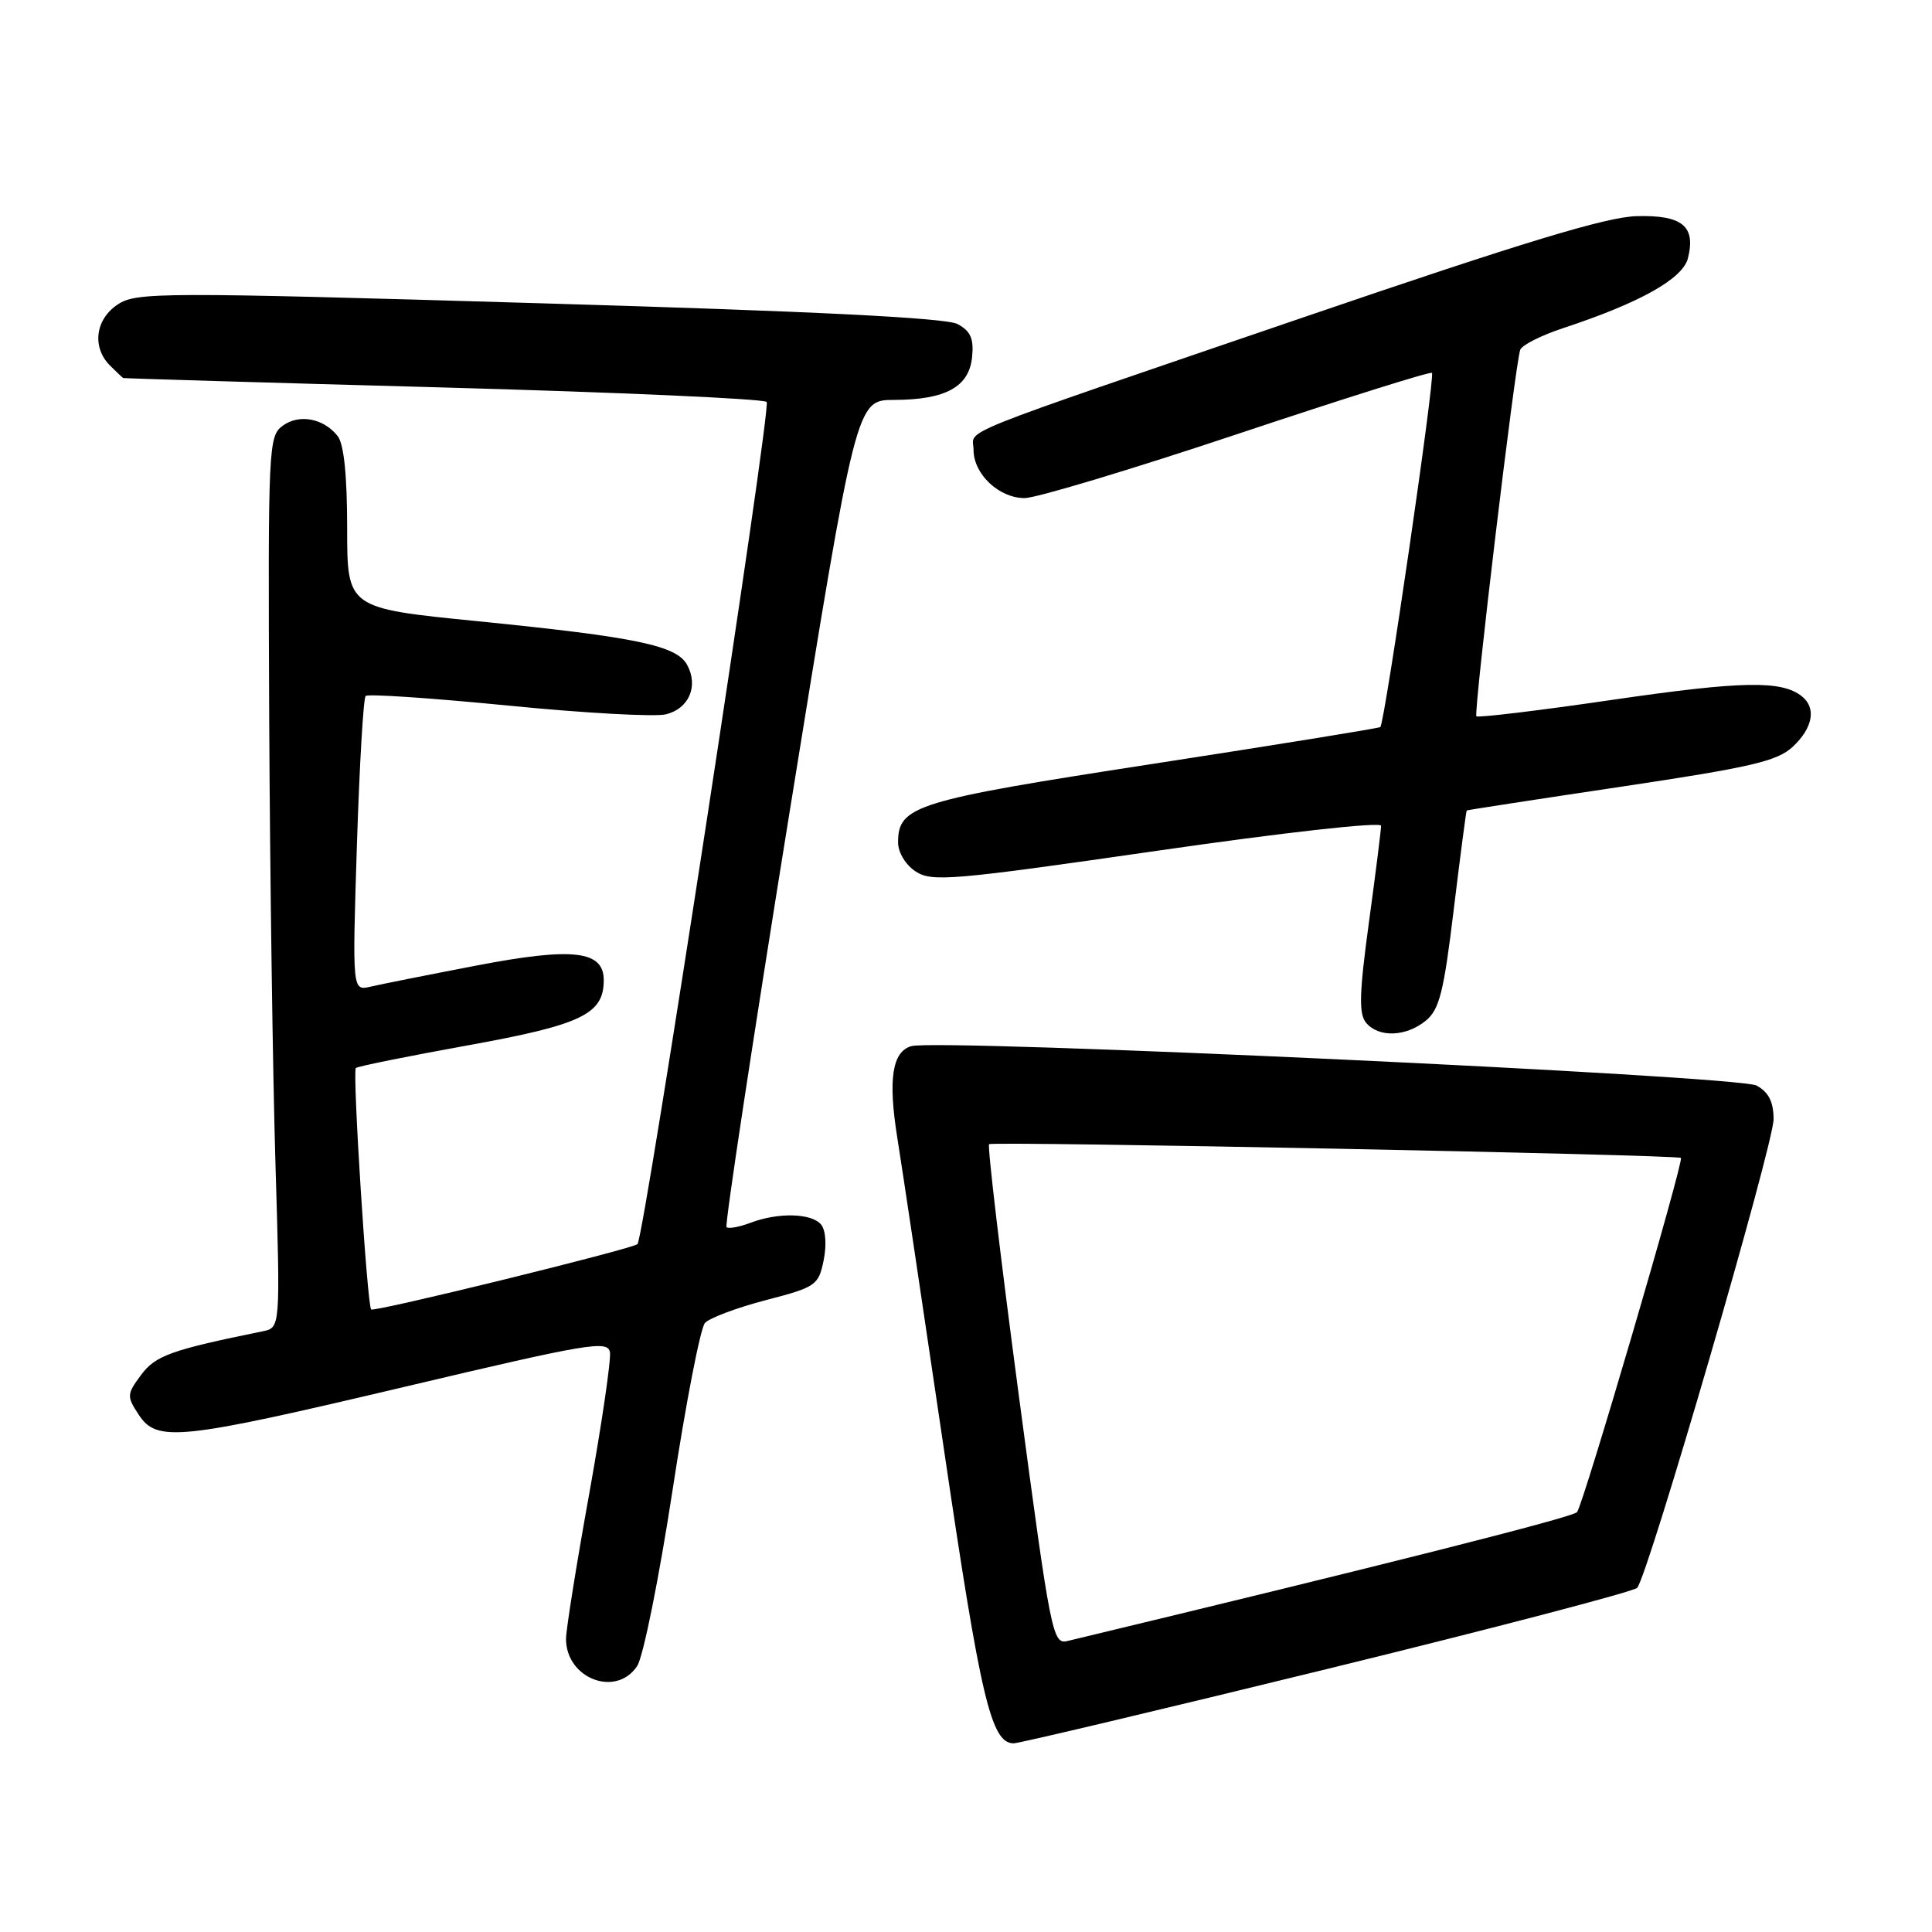 <?xml version="1.0" encoding="UTF-8" standalone="no"?>
<!DOCTYPE svg PUBLIC "-//W3C//DTD SVG 1.1//EN" "http://www.w3.org/Graphics/SVG/1.1/DTD/svg11.dtd" >
<svg xmlns="http://www.w3.org/2000/svg" xmlns:xlink="http://www.w3.org/1999/xlink" version="1.1" viewBox="0 0 256 256">
 <g >
 <path fill="currentColor"
d=" M 175.85 221.15 C 197.99 215.73 216.47 210.89 216.93 210.40 C 218.37 208.82 235.02 151.63 235.01 148.29 C 235.00 145.99 234.36 144.72 232.75 143.84 C 230.40 142.55 124.23 137.60 120.75 138.62 C 118.22 139.36 117.66 143.00 118.89 150.71 C 119.49 154.44 122.27 173.03 125.07 192.00 C 129.96 225.21 131.34 231.00 134.32 231.00 C 135.02 231.00 153.71 226.57 175.85 221.15 Z  M 84.43 220.75 C 85.24 219.51 87.34 209.05 89.11 197.50 C 90.87 185.95 92.81 175.96 93.41 175.30 C 94.01 174.64 97.63 173.28 101.46 172.28 C 108.12 170.55 108.46 170.31 109.14 166.99 C 109.55 164.95 109.41 163.00 108.80 162.26 C 107.54 160.74 103.11 160.63 99.43 162.03 C 97.94 162.59 96.52 162.85 96.27 162.60 C 96.02 162.35 99.78 137.59 104.63 107.57 C 113.45 53.00 113.45 53.00 118.48 52.99 C 125.33 52.97 128.42 51.26 128.81 47.29 C 129.05 44.86 128.60 43.86 126.88 42.94 C 125.35 42.12 108.02 41.25 71.45 40.18 C 21.31 38.70 18.09 38.71 15.62 40.33 C 12.63 42.29 12.15 46.00 14.57 48.43 C 15.44 49.29 16.22 50.04 16.32 50.09 C 16.42 50.14 35.48 50.71 58.67 51.34 C 81.86 51.98 101.18 52.84 101.59 53.26 C 102.24 53.91 85.37 163.91 84.47 164.85 C 83.88 165.47 49.56 173.90 49.18 173.51 C 48.65 172.98 46.68 141.99 47.15 141.52 C 47.36 141.30 54.06 139.95 62.02 138.51 C 77.10 135.78 80.00 134.38 80.00 129.87 C 80.00 125.96 75.92 125.49 63.24 127.92 C 56.78 129.16 50.41 130.43 49.09 130.74 C 46.68 131.30 46.68 131.30 47.29 112.03 C 47.63 101.43 48.15 92.52 48.45 92.22 C 48.74 91.92 57.23 92.50 67.31 93.49 C 77.39 94.49 86.81 95.01 88.25 94.65 C 91.29 93.89 92.57 90.92 91.06 88.12 C 89.68 85.53 84.34 84.42 63.25 82.31 C 46.00 80.59 46.00 80.59 46.00 69.99 C 46.00 63.02 45.57 58.84 44.75 57.79 C 42.88 55.42 39.64 54.81 37.45 56.42 C 35.57 57.80 35.51 59.24 35.67 95.18 C 35.77 115.70 36.14 142.27 36.50 154.21 C 37.15 175.92 37.15 175.92 34.83 176.40 C 22.68 178.87 20.59 179.62 18.69 182.19 C 16.80 184.74 16.78 185.02 18.37 187.44 C 20.80 191.15 23.67 190.84 54.00 183.67 C 77.98 178.00 80.53 177.57 80.82 179.17 C 80.99 180.14 79.75 188.59 78.07 197.96 C 76.38 207.32 75.00 215.96 75.00 217.16 C 75.00 222.43 81.66 224.97 84.43 220.75 Z  M 188.92 135.25 C 190.73 133.77 191.31 131.46 192.63 120.50 C 193.50 113.35 194.27 107.45 194.35 107.39 C 194.43 107.33 203.65 105.91 214.83 104.24 C 232.15 101.65 235.52 100.86 237.58 98.92 C 240.23 96.43 240.69 93.79 238.75 92.26 C 236.07 90.13 230.83 90.23 213.74 92.72 C 203.97 94.15 195.82 95.13 195.63 94.91 C 195.24 94.45 200.77 48.16 201.44 46.35 C 201.67 45.72 204.25 44.42 207.18 43.46 C 217.28 40.13 222.98 36.94 223.66 34.22 C 224.73 29.97 222.92 28.48 216.87 28.64 C 212.85 28.75 201.84 32.09 173.00 41.95 C 124.92 58.39 129.00 56.75 129.00 59.62 C 129.00 62.82 132.37 66.00 135.77 66.00 C 137.30 66.00 149.98 62.18 163.95 57.52 C 177.93 52.85 189.53 49.20 189.74 49.41 C 190.19 49.85 183.47 95.90 182.90 96.34 C 182.68 96.50 169.08 98.70 152.67 101.23 C 121.25 106.07 119.00 106.77 119.00 111.63 C 119.00 112.96 120.00 114.61 121.34 115.48 C 123.47 116.88 126.19 116.65 153.34 112.73 C 170.22 110.29 183.00 108.87 183.00 109.42 C 183.00 109.95 182.28 115.71 181.39 122.21 C 180.11 131.61 180.03 134.33 181.01 135.52 C 182.67 137.51 186.30 137.39 188.92 135.25 Z  M 135.01 184.99 C 132.60 166.87 130.82 151.85 131.06 151.61 C 131.47 151.20 222.24 153.00 222.73 153.43 C 223.16 153.80 209.76 199.50 208.96 200.37 C 208.33 201.06 183.65 207.30 141.45 217.44 C 139.48 217.92 139.23 216.66 135.01 184.99 Z "/>
</g>
</svg>